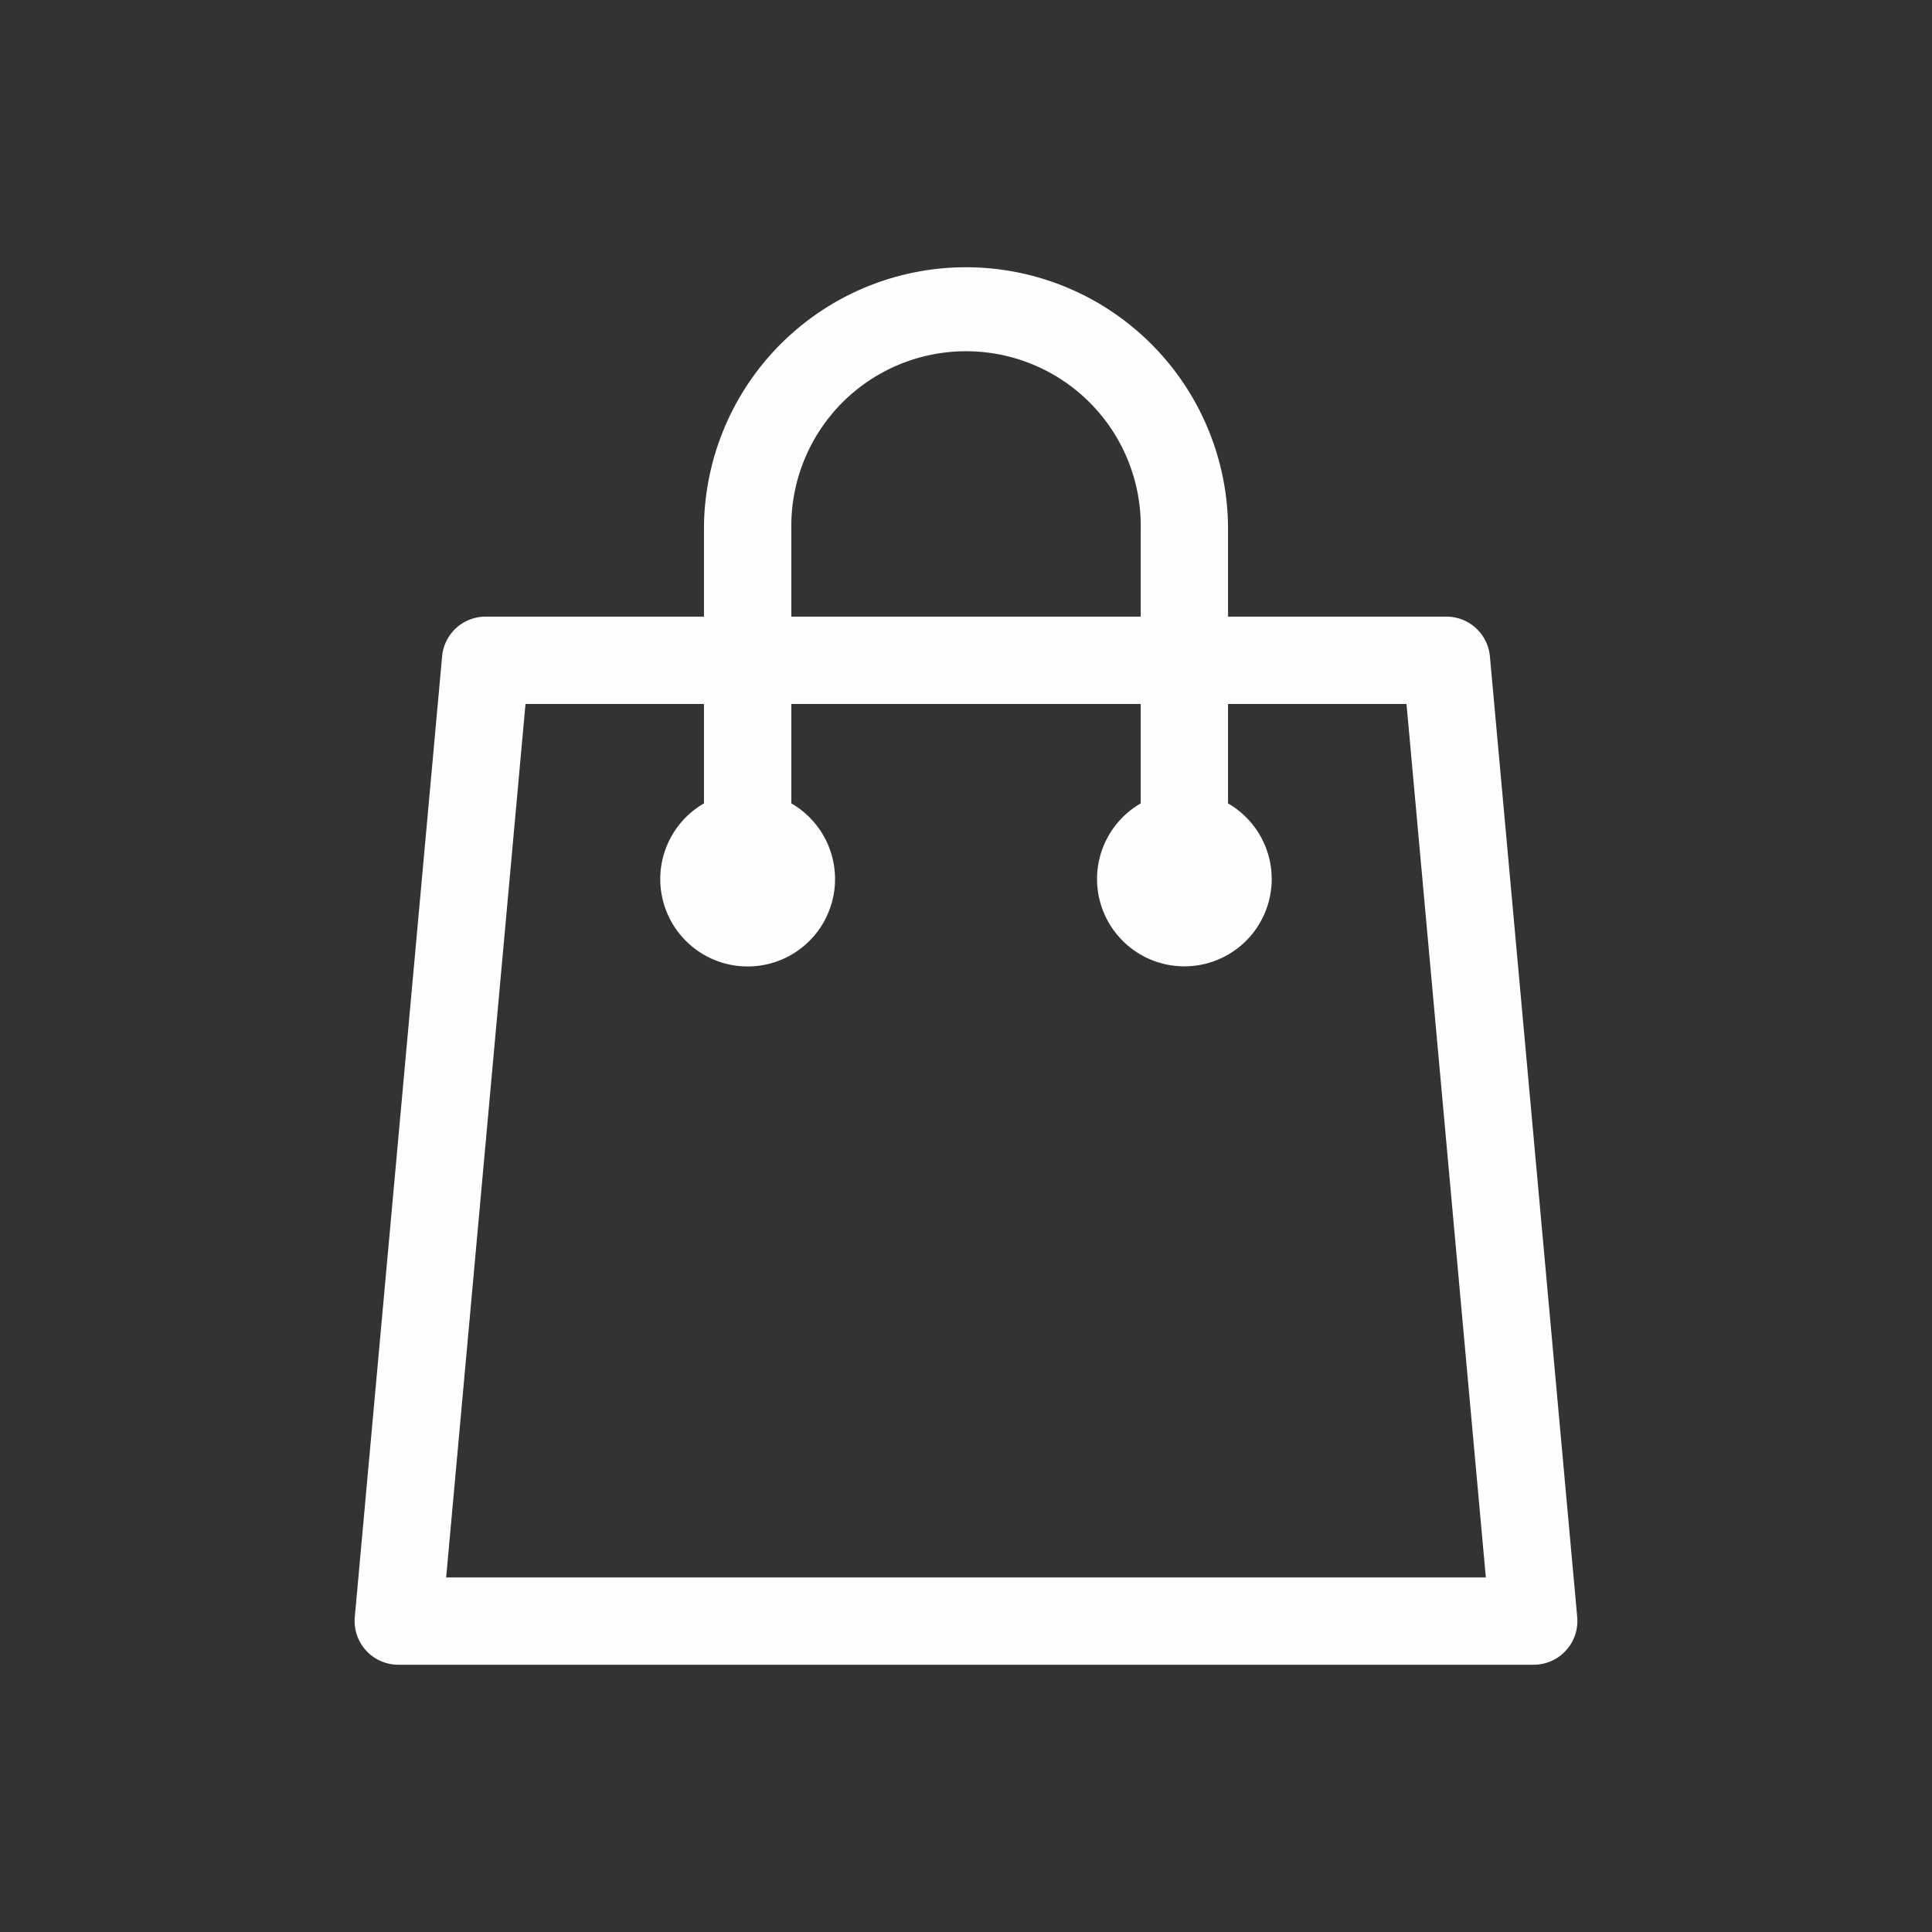 <svg id="圖層_1" data-name="圖層 1" xmlns="http://www.w3.org/2000/svg" viewBox="0 0 300 300"><rect x="0" y="0" width="300" height="300" fill="#333333" stroke="none"/><defs><style>.cls-1{fill:none;}.cls-2{fill:#fffefd;}</style></defs><title>shoppingbag</title><rect class="cls-1" width="300" height="300" rx="62.88" ry="62.88"/><g id="Bag"><path class="cls-2" d="M231.35,101.92a6.78,6.78,0,0,0-6.76-6.17h-33.9V82.19a40.69,40.69,0,0,0-81.38,0V95.75H75.41a6.78,6.78,0,0,0-6.76,6.17L55.09,251.11a6.79,6.79,0,0,0,6.75,7.39H238.16a6.79,6.79,0,0,0,6.75-7.39ZM122.88,82.19a27.13,27.13,0,1,1,54.25,0V95.75H122.88ZM69.28,244.94,81.6,109.31h27.71v15.44a13.57,13.57,0,1,0,13.57,0V109.31h54.25v15.44a13.56,13.56,0,1,0,13.56,0V109.31H218.4l12.32,135.63Z" transform="translate(0 0)"/></g></svg>